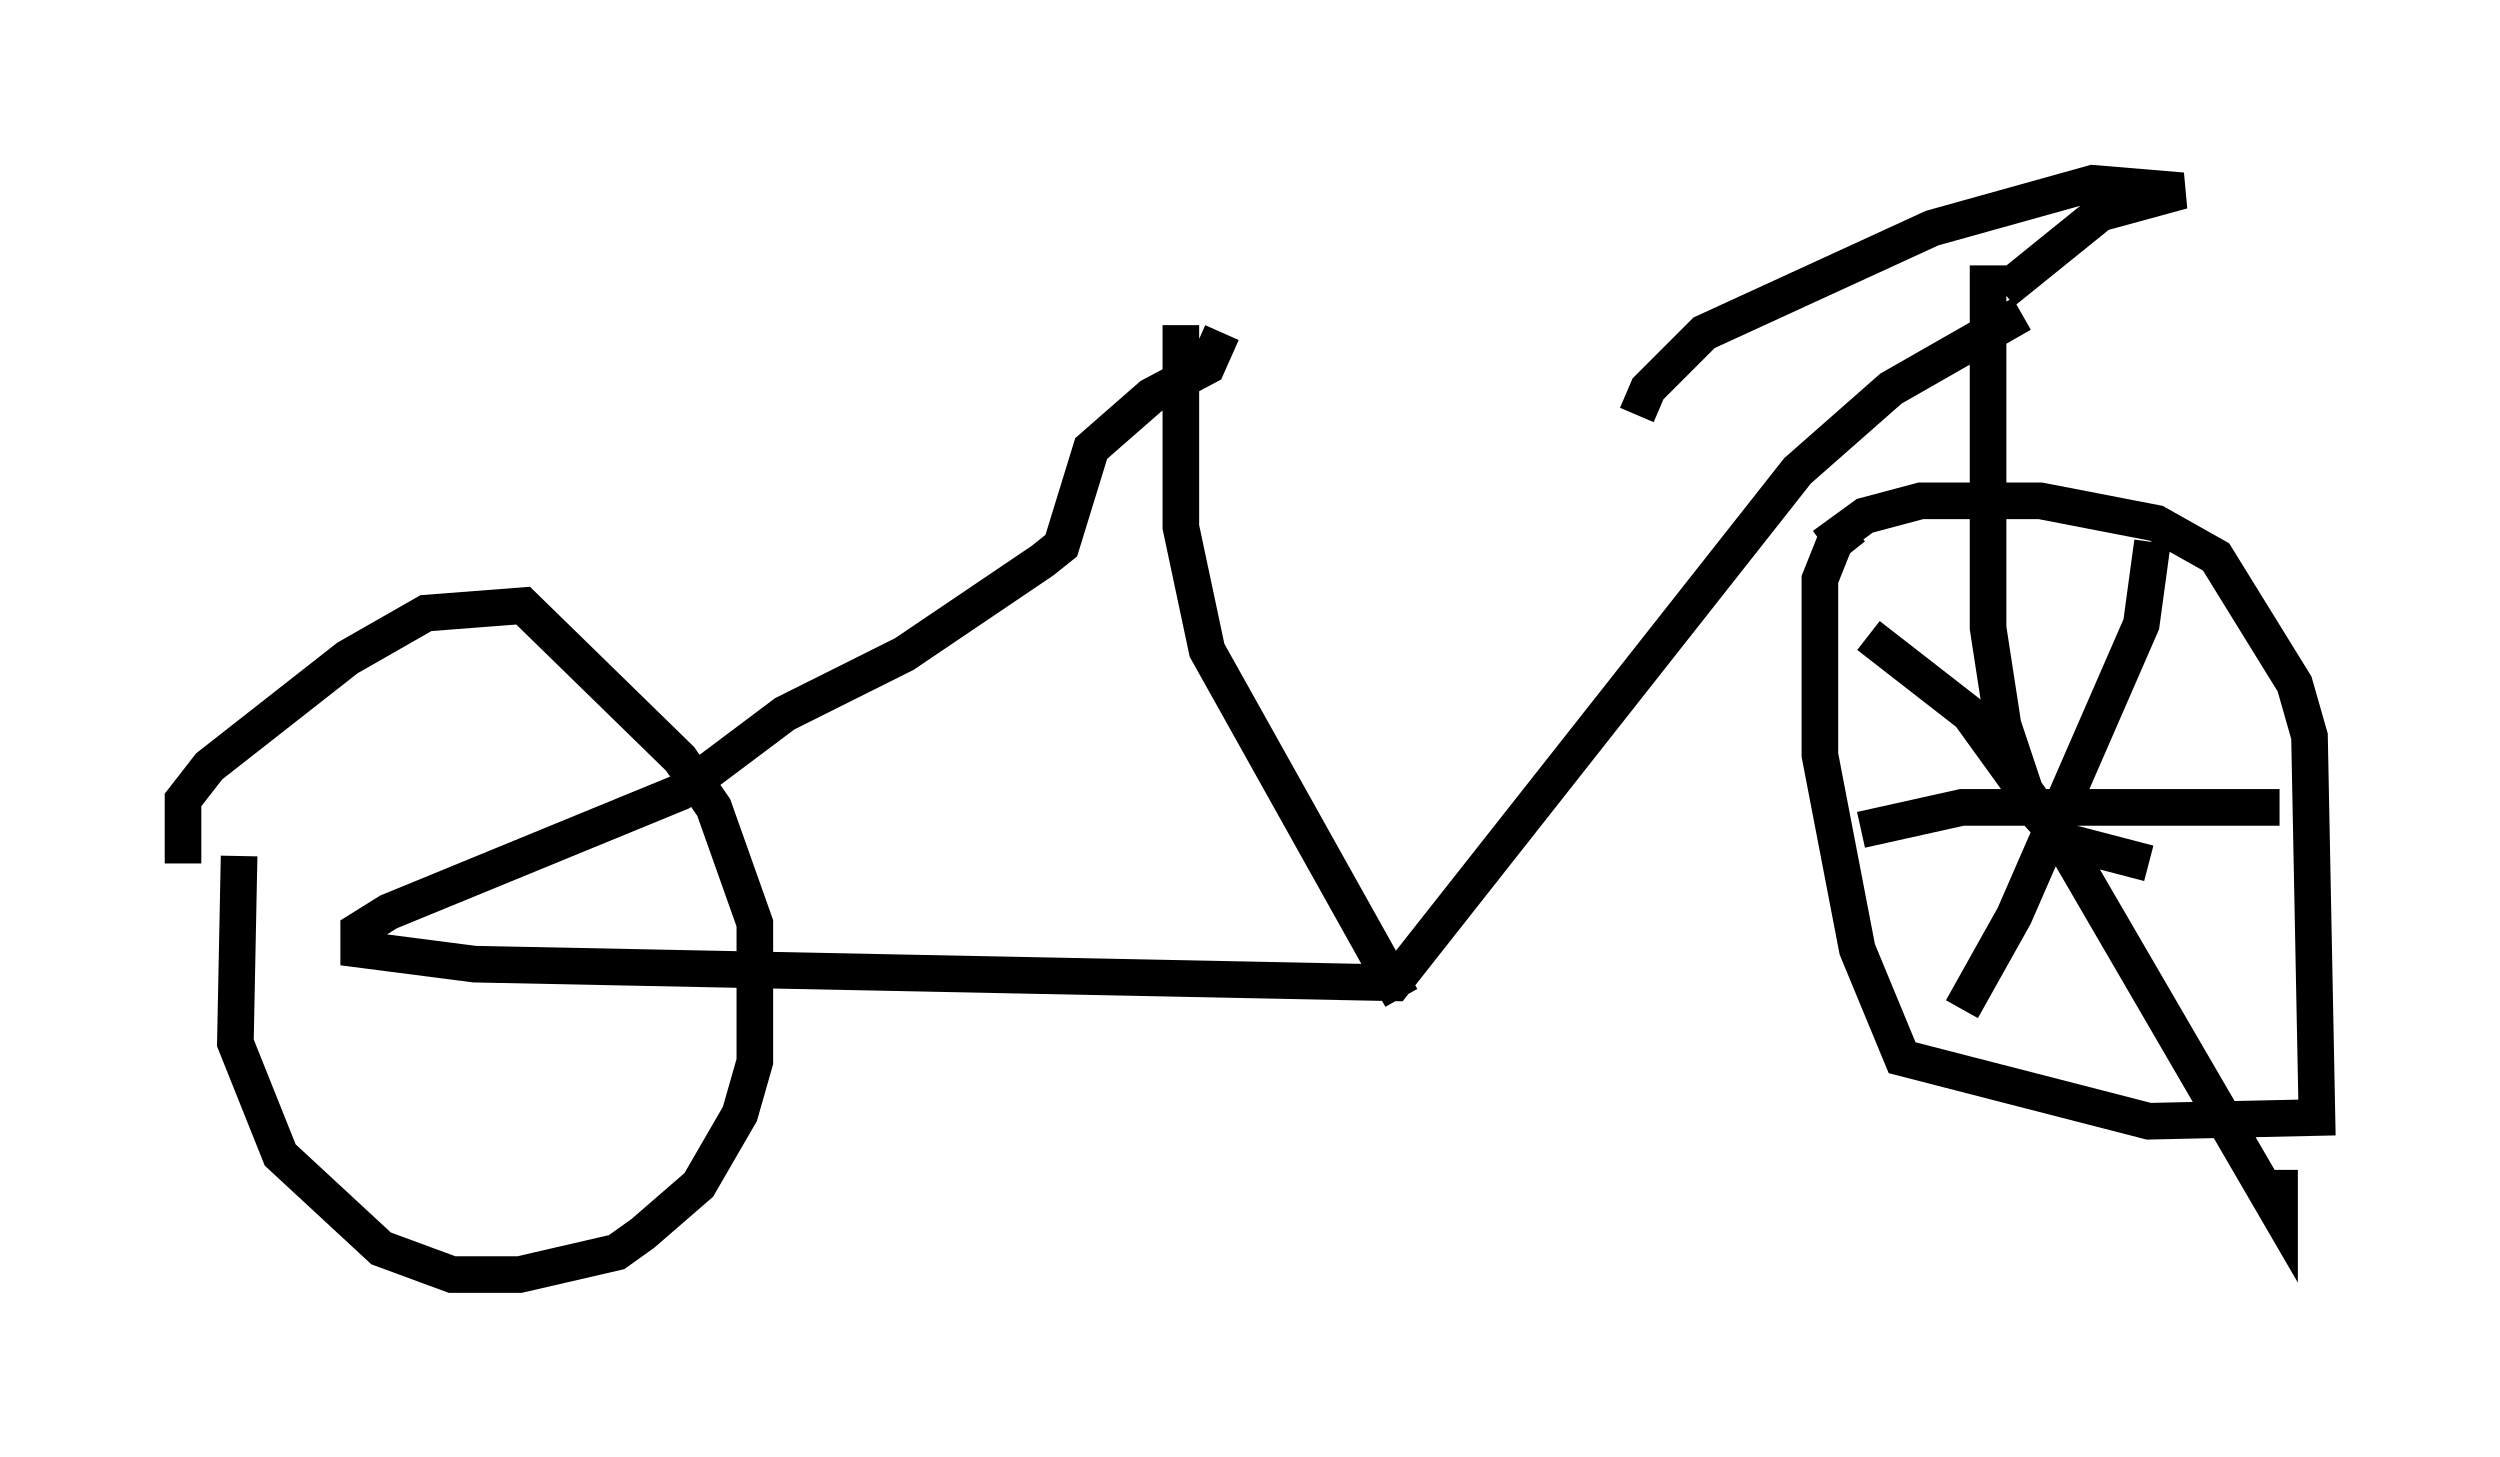 <?xml version="1.0" encoding="utf-8" ?>
<svg baseProfile="full" height="39.809" version="1.1" width="68.29" xmlns="http://www.w3.org/2000/svg" xmlns:ev="http://www.w3.org/2001/xml-events" xmlns:xlink="http://www.w3.org/1999/xlink"><defs /><rect fill="white" height="39.809" width="68.29" x="0" y="0" /><path d="M32.257, 8.573 m22.969, 0.0 l-3.573, 2.042 -2.552, 2.246 l-11.025, 13.986 -25.113, -0.51 l-3.165, -0.408 0.0, -0.51 l0.817, -0.51 7.963, -3.267 l2.858, -2.144 3.267, -1.633 l3.777, -2.552 0.51, -0.408 l0.817, -2.654 1.633, -1.429 l1.531, -0.817 0.408, -0.919 m-1.123, -0.204 l0.0, 5.513 0.715, 3.369 l5.308, 9.494 m16.027, -20.009 l0.0, 9.902 0.408, 2.654 l0.715, 2.144 0.919, 1.021 l2.348, 0.613 m-8.881, -8.677 l1.123, -0.817 1.531, -0.408 l3.267, 0.0 3.165, 0.613 l1.633, 0.919 2.144, 3.471 l0.408, 1.429 0.204, 10.413 l-4.594, 0.102 -6.738, -1.735 l-1.225, -2.96 -1.021, -5.308 l0.0, -4.798 0.408, -1.021 l0.51, -0.408 m8.167, 0.408 l-0.306, 2.246 -3.471, 7.963 l-1.429, 2.552 m-2.552, -10.208 l2.756, 2.144 2.654, 3.675 l5.819, 10.004 0.0, -1.225 m0.0, -9.902 l-8.677, 0.0 -2.756, 0.613 m-45.836, 0.919 l0.0, -1.735 0.715, -0.919 l3.777, -2.96 2.144, -1.225 l2.654, -0.204 4.288, 4.185 l0.919, 1.327 1.123, 3.165 l0.0, 3.777 -0.408, 1.429 l-1.123, 1.94 -1.531, 1.327 l-0.715, 0.51 -2.654, 0.613 l-1.838, 0.0 -1.94, -0.715 l-2.756, -2.552 -1.225, -3.063 l0.102, -5.104 m48.184, -15.415 l2.654, -2.144 2.246, -0.613 l-2.45, -0.204 -4.39, 1.225 l-6.227, 2.858 -1.531, 1.531 l-0.306, 0.715 " fill="none" stroke="black" stroke-width="1" /></svg>